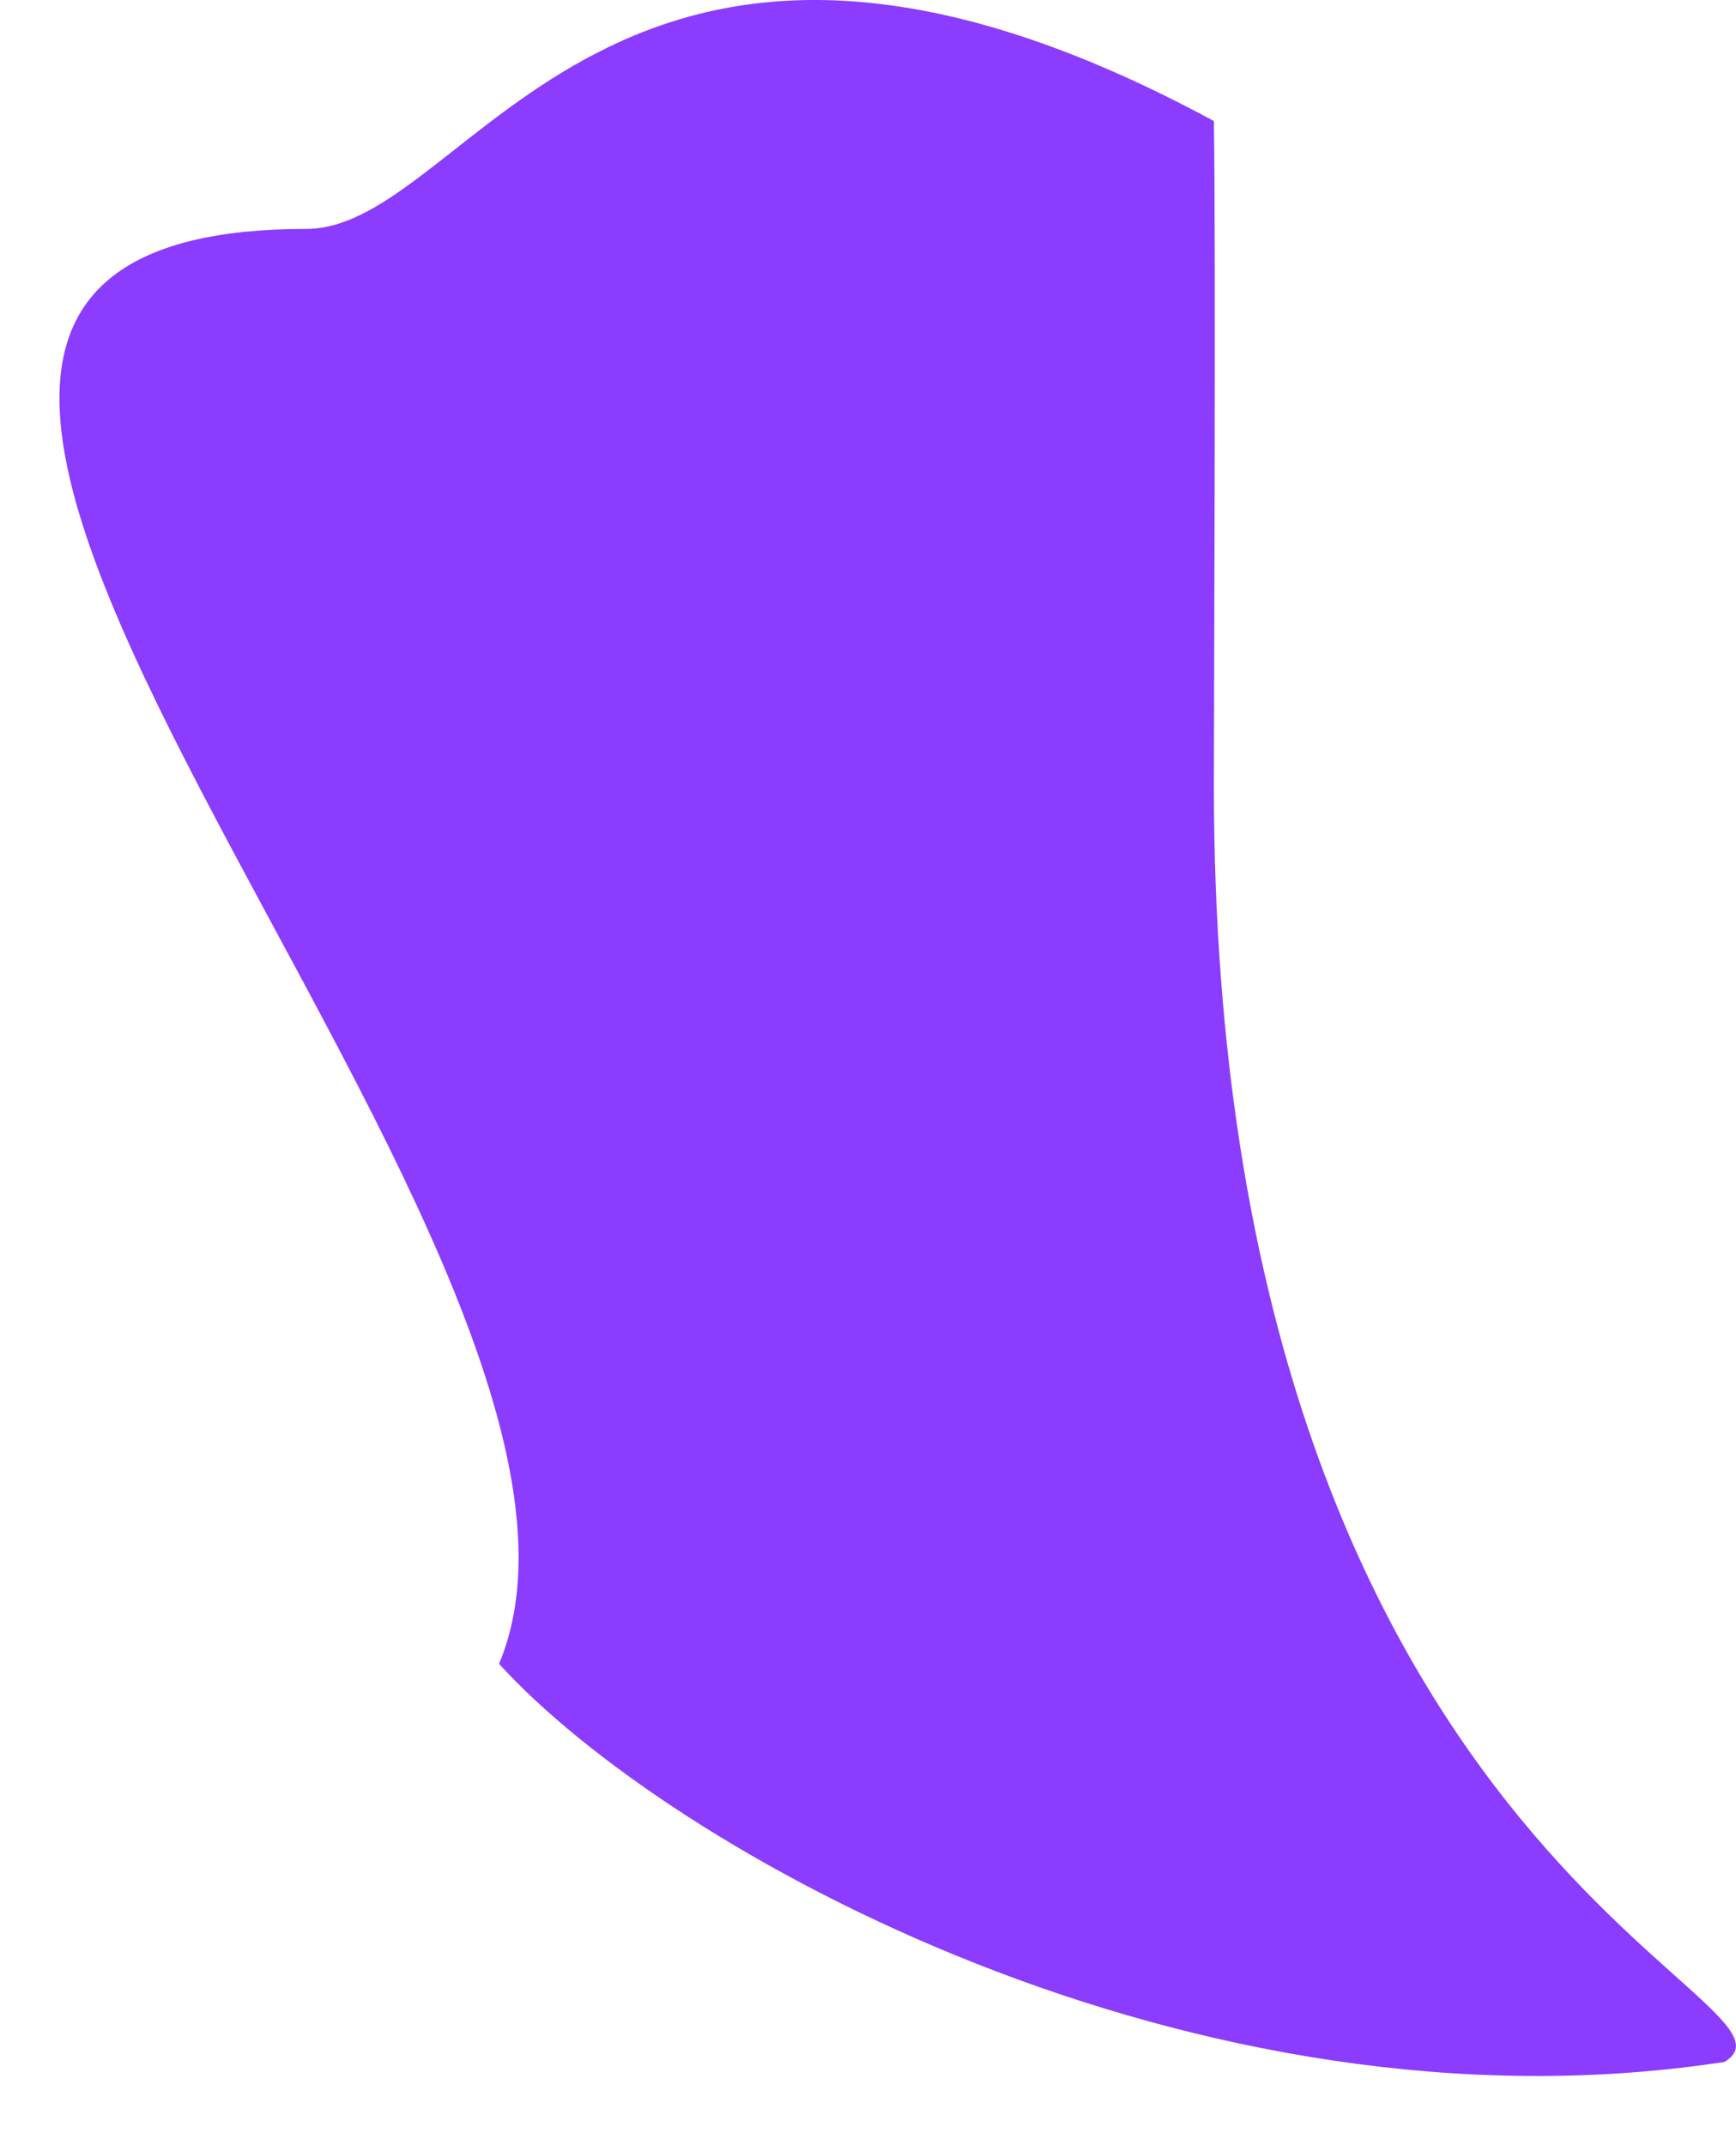 <svg width="17" height="21" viewBox="0 0 17 21" fill="none" xmlns="http://www.w3.org/2000/svg">
<path d="M16.887 20.185C11.687 20.985 6.554 18.121 4.887 16.288C6.605 12.191 -4.001 2.242 2.999 2.241C4.618 2.241 6 -1.999 11.887 1.185C11.908 2.471 11.887 6.926 11.887 7.684C11.887 18.184 17.887 19.581 16.887 20.185Z" fill="#8B3CFF"/>
</svg>
